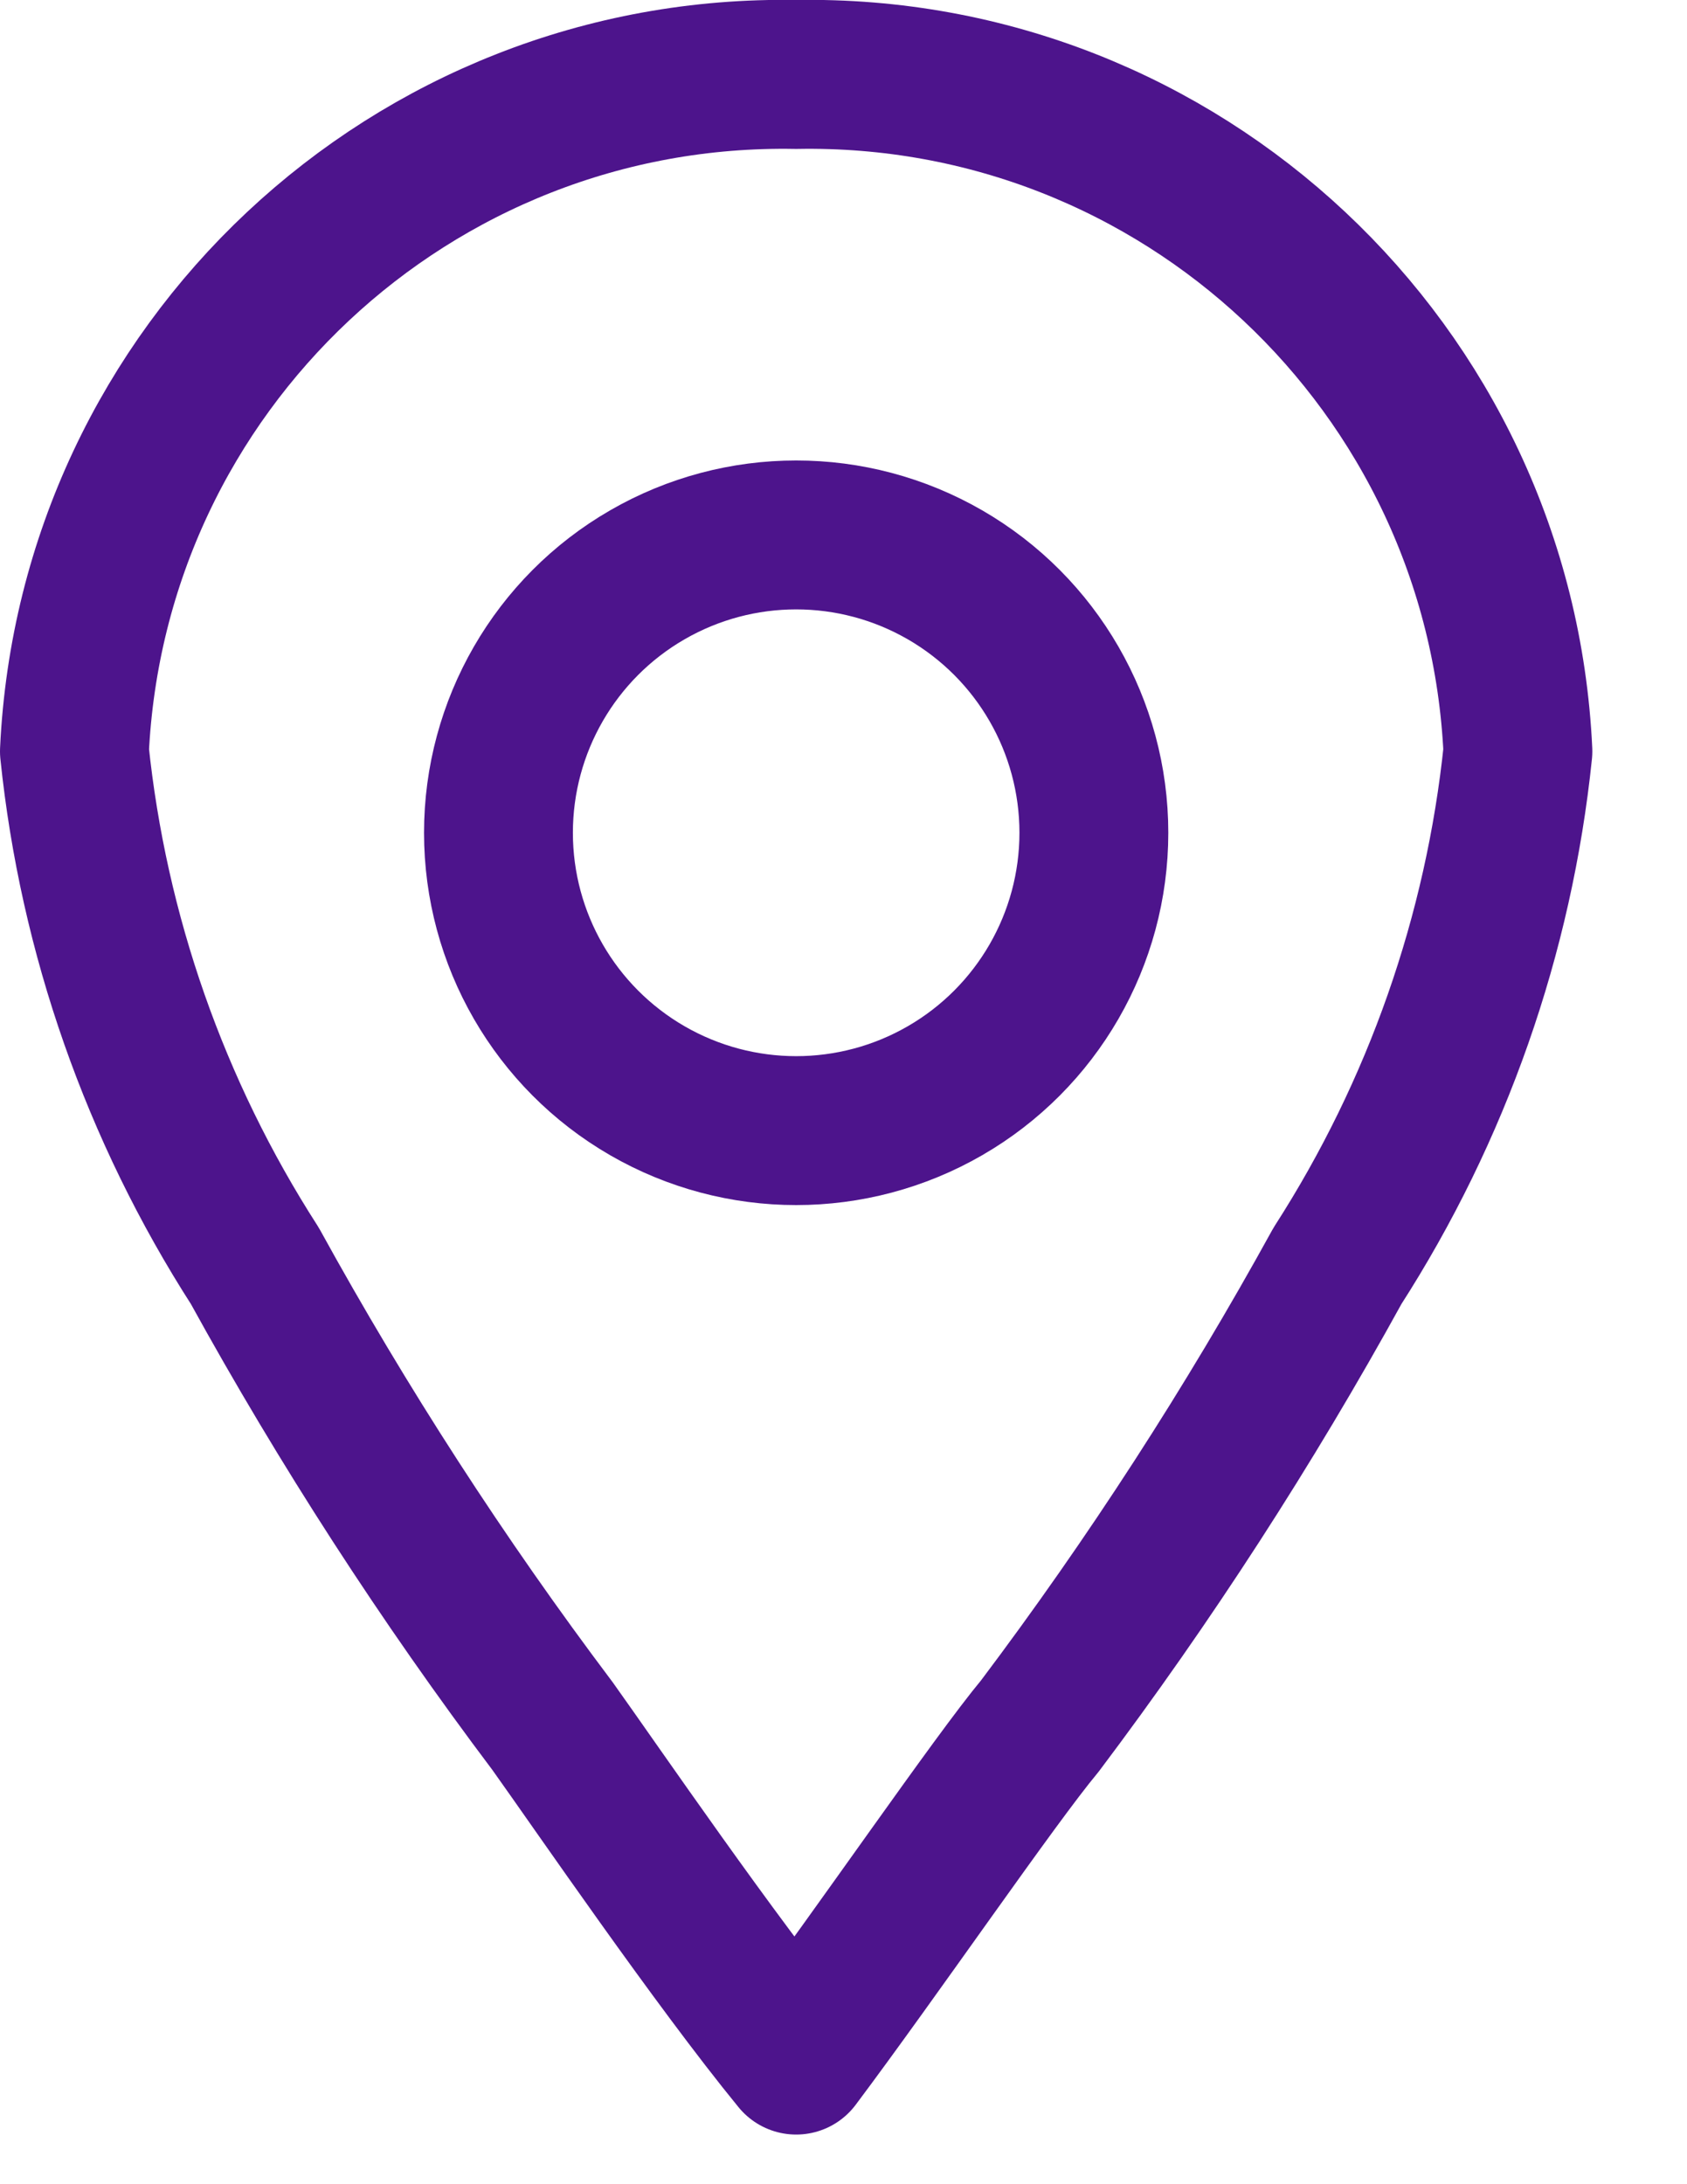 <?xml version="1.0" encoding="UTF-8"?>
<svg width="17px" height="22px" viewBox="0 0 17 22" version="1.1" xmlns="http://www.w3.org/2000/svg" xmlns:xlink="http://www.w3.org/1999/xlink">
    <!-- Generator: Sketch 63.1 (92452) - https://sketch.com -->
    <title>location</title>
    <desc>Created with Sketch.</desc>
    <g id="Page-1" stroke="none" stroke-width="1" fill="none" fill-rule="evenodd">
        <g id="Hamburger-Menu" transform="translate(-91, -295)" stroke="#4D148C" stroke-width="1.5">
            <g id="location" transform="translate(91, 295)">
                <path d="M8.023,0.75 C4.153,0.68 0.93,3.702 0.75,7.568 C0.941,9.414 1.564,11.189 2.568,12.75 C3.457,14.365 4.459,15.914 5.568,17.386 C6.023,18.023 7.205,19.75 8.023,20.75 C8.841,19.659 10.023,17.932 10.478,17.386 C11.587,15.914 12.589,14.365 13.478,12.75 C14.482,11.189 15.105,9.414 15.296,7.568 C15.116,3.702 11.893,0.68 8.023,0.75 Z" id="Path" stroke-linejoin="round"></path>
                <circle id="Oval" cx="8.023" cy="8.388" r="3"></circle>
            </g>
        </g>
    </g>
</svg>